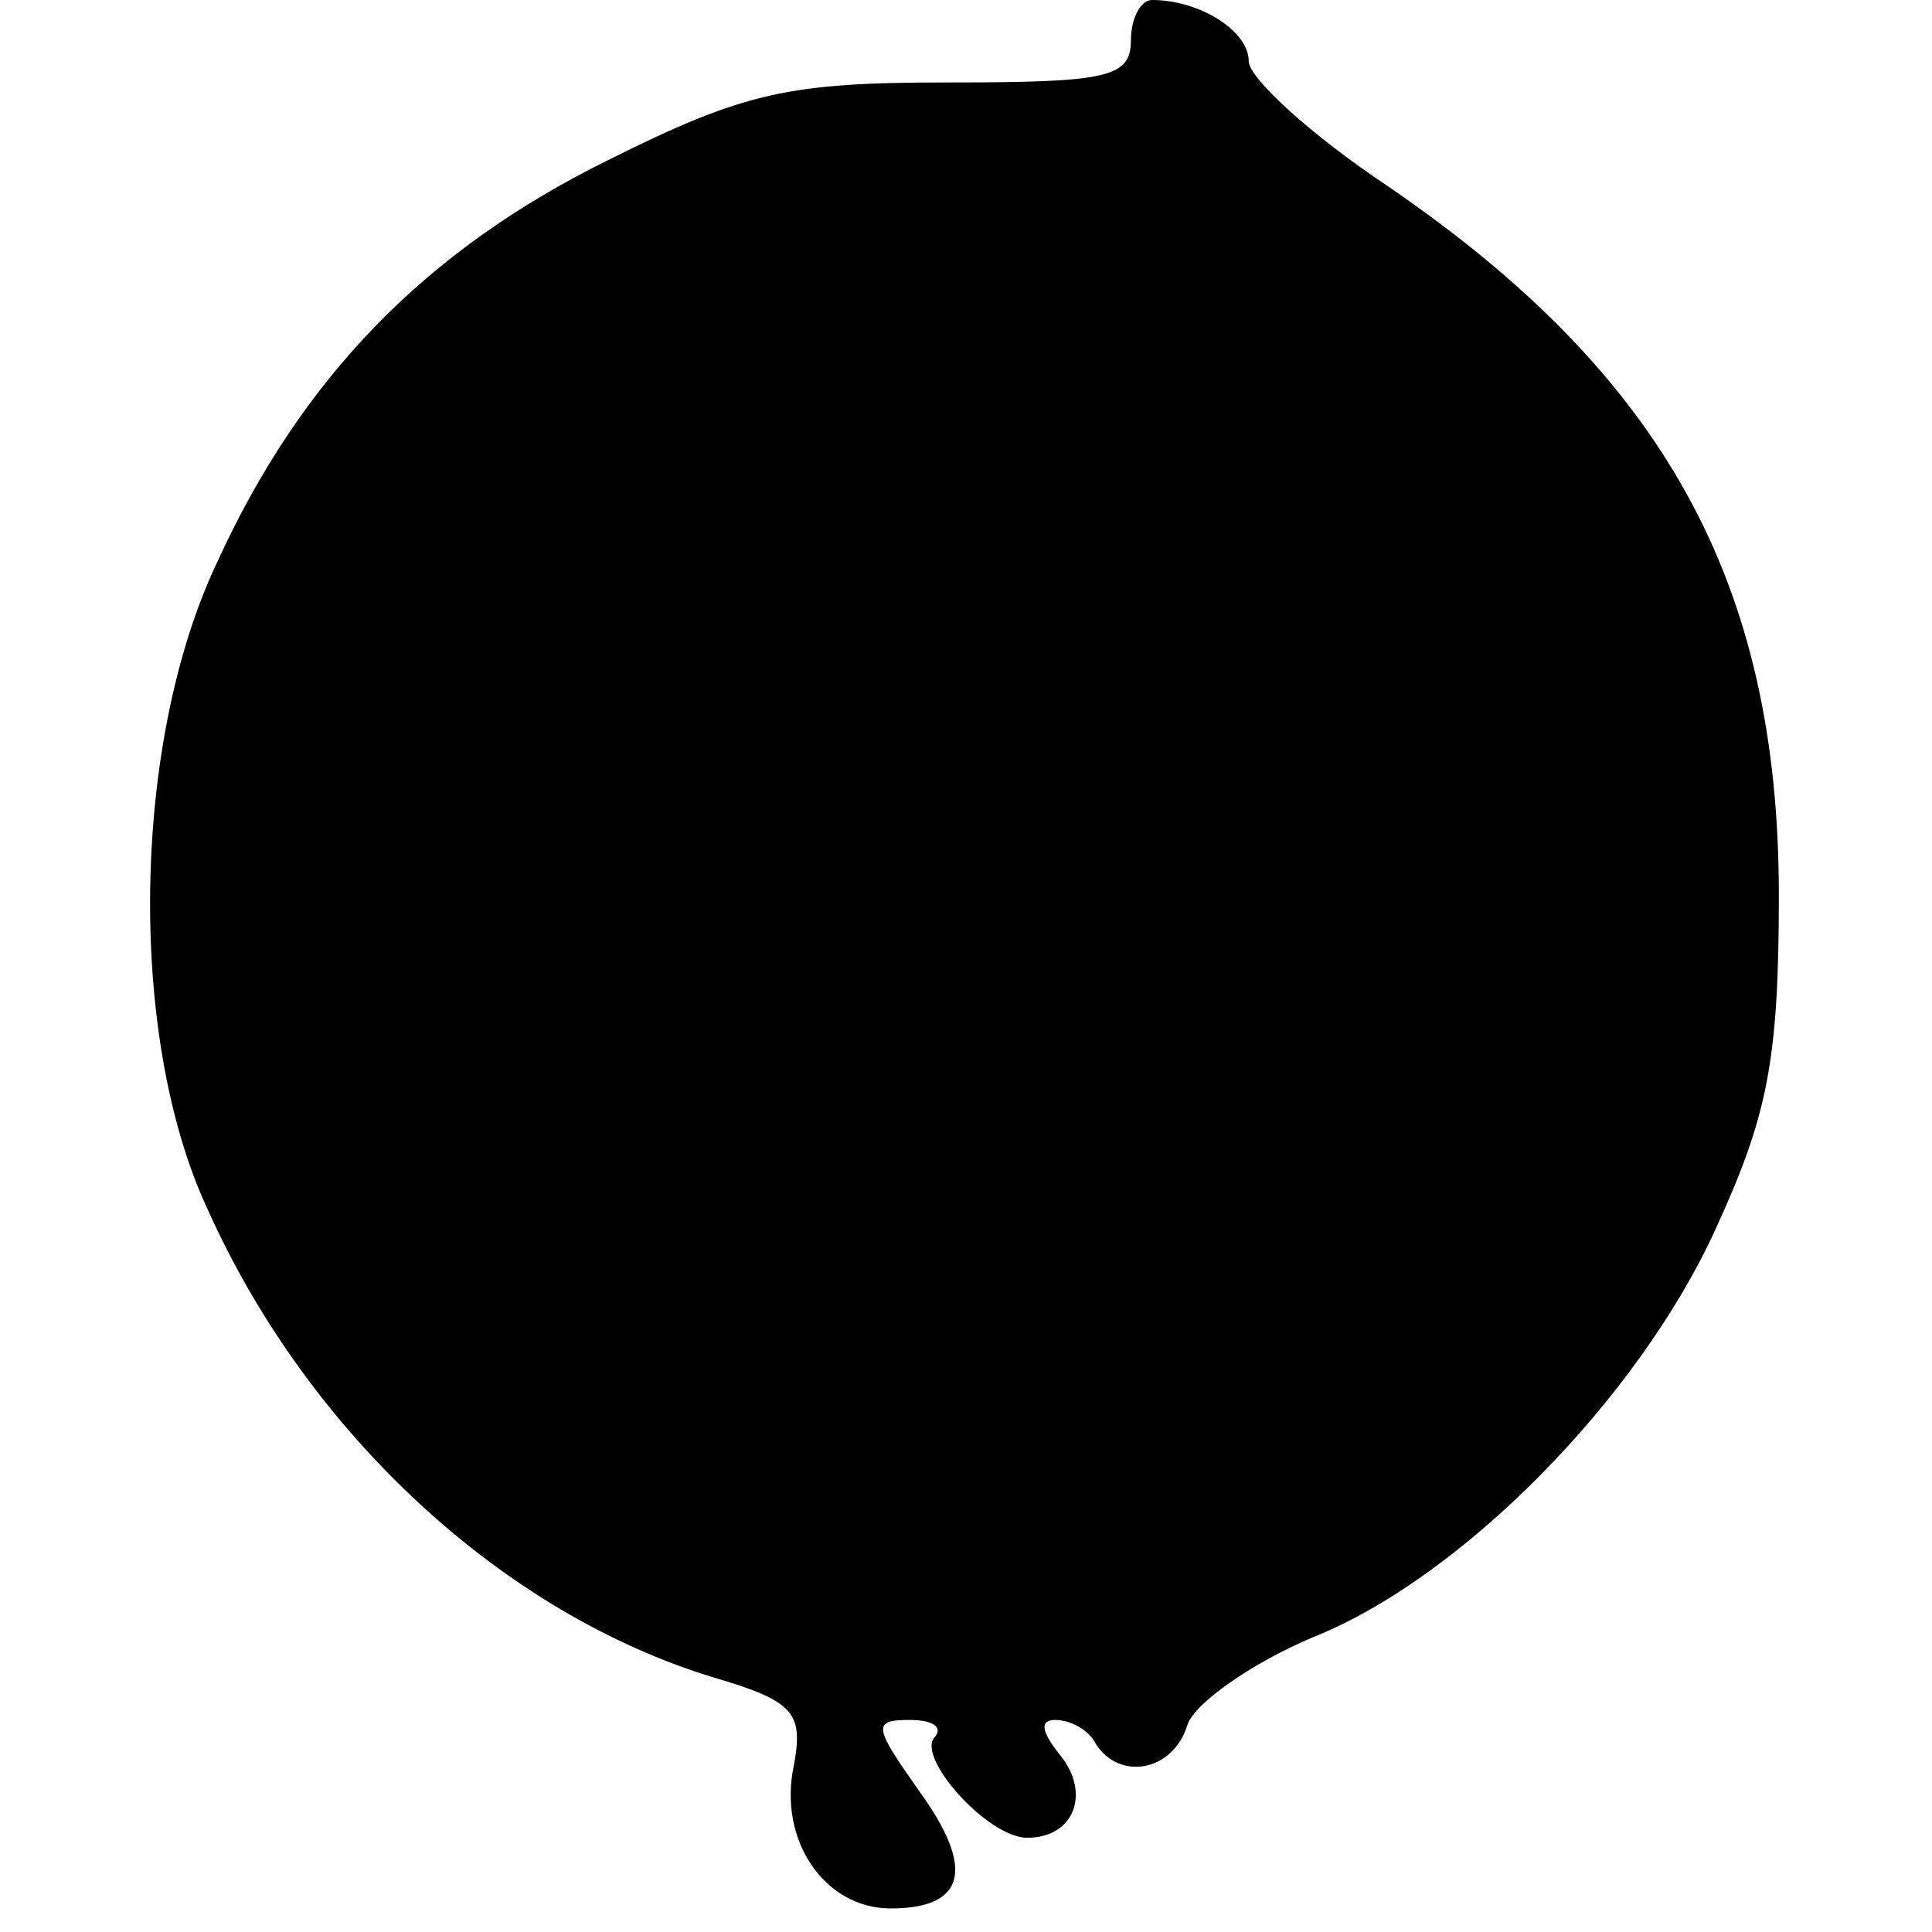 <?xml version="1.0" standalone="no"?>
<!DOCTYPE svg PUBLIC "-//W3C//DTD SVG 20010904//EN"
 "http://www.w3.org/TR/2001/REC-SVG-20010904/DTD/svg10.dtd">
<svg version="1.0" xmlns="http://www.w3.org/2000/svg"
 width="82pt" height="82pt" viewBox="0 0 82 82"
 preserveAspectRatio="xMidYMid meet">
<g transform="translate(0,82) scale(0.1,-0.1)"
fill="#000000" stroke="none">
<path d="M480 803 c0 -16 -10 -18 -78 -18 -67 0 -86 -4 -144 -33 -77 -38 -130
-92 -166 -171 -36 -76 -38 -201 -4 -274 43 -96 126 -172 215 -199 34 -10 38
-15 34 -37 -7 -32 13 -61 41 -61 32 0 36 17 12 50 -19 27 -20 30 -4 30 10 0
14 -3 11 -7 -9 -8 22 -43 39 -43 20 0 27 19 14 35 -8 10 -9 15 -2 15 6 0 14
-4 17 -10 10 -16 33 -12 39 8 3 9 27 26 53 37 63 25 138 101 171 173 22 48 27
71 27 142 0 133 -49 221 -166 301 -33 22 -59 46 -59 53 0 13 -21 26 -41 26 -5
0 -9 -8 -9 -17z"/>
</g>
</svg>
